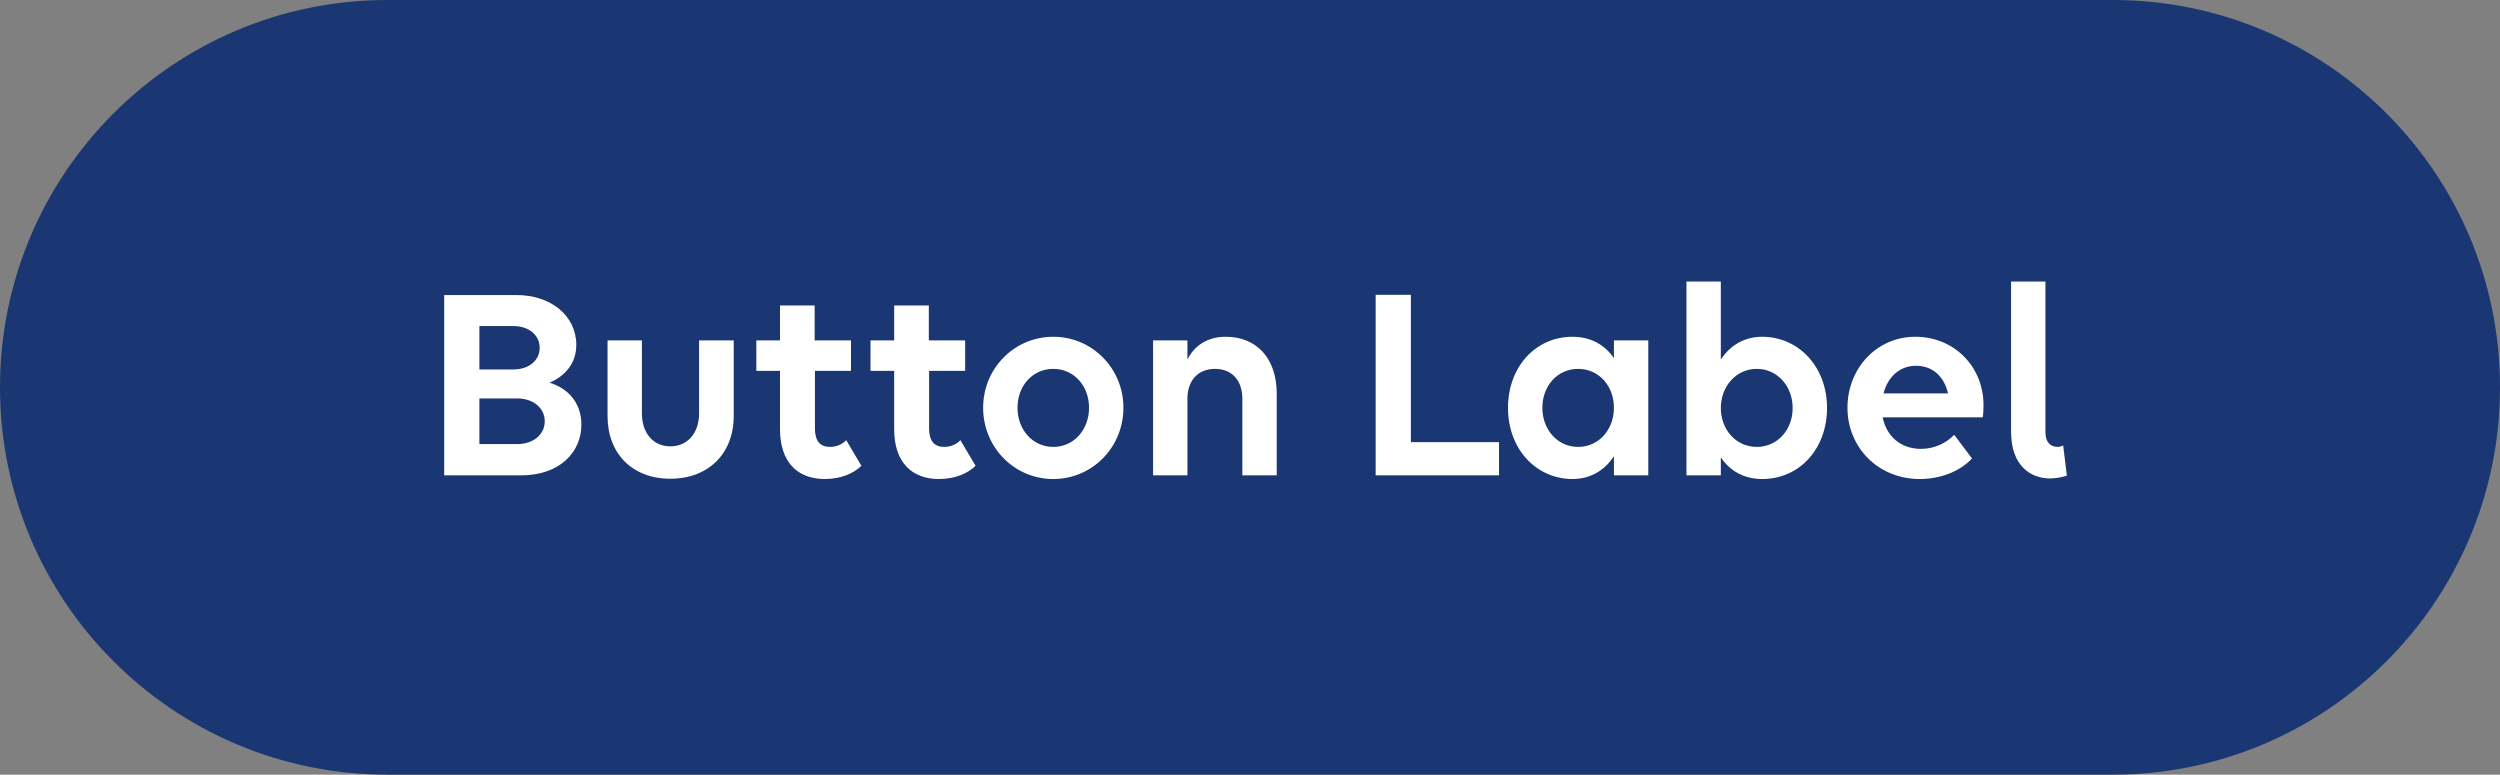 <svg width="142" height="44" viewBox="0 0 142 44" fill="none" xmlns="http://www.w3.org/2000/svg">
<rect x="0" y="0" width="142" height="44" fill="#808080" stroke="none"/>
<g clip-path="url(#clip0_6330_34323)">
<path d="M0 22C0 9.85 9.85 0 22 0H120C132.15 0 142 9.85 142 22C142 34.15 132.15 44 120 44H22C9.85 44 0 34.15 0 22Z" fill="#1A3673"/>
<path d="M25.23 27V16.76H29.358C31.279 16.76 32.734 17.928 32.734 19.592C32.734 20.792 31.902 21.448 31.215 21.736C32.222 22.04 33.023 22.84 33.023 24.12C33.023 25.656 31.823 27 29.599 27H25.23ZM29.166 18.52H27.23V20.984H29.166C30.047 20.984 30.654 20.472 30.654 19.752C30.654 19.032 30.03 18.52 29.166 18.52ZM29.39 22.632H27.23V25.224H29.39C30.287 25.224 30.942 24.68 30.942 23.928C30.942 23.176 30.287 22.632 29.39 22.632ZM36.46 19.336V23.48C36.46 24.6 37.1 25.352 38.076 25.352C39.052 25.352 39.708 24.6 39.708 23.48V19.336H41.676V23.624C41.676 25.768 40.236 27.192 38.076 27.192C35.916 27.192 34.508 25.768 34.508 23.624V19.336H36.46ZM42.96 21.064V19.336H44.304V17.352H46.272V19.336H48.336V21.064H46.288V24.328C46.288 25.048 46.576 25.384 47.152 25.384C47.52 25.384 47.872 25.224 48.064 25L48.928 26.456C48.512 26.872 47.792 27.208 46.848 27.208C45.296 27.208 44.304 26.248 44.304 24.376V21.064H42.96ZM49.445 21.064V19.336H50.789V17.352H52.757V19.336H54.821V21.064H52.773V24.328C52.773 25.048 53.061 25.384 53.637 25.384C54.005 25.384 54.357 25.224 54.549 25L55.413 26.456C54.997 26.872 54.277 27.208 53.333 27.208C51.781 27.208 50.789 26.248 50.789 24.376V21.064H49.445ZM59.826 27.208C57.602 27.208 55.842 25.4 55.842 23.16C55.842 20.936 57.602 19.128 59.826 19.128C62.05 19.128 63.81 20.936 63.81 23.16C63.81 25.4 62.05 27.208 59.826 27.208ZM59.826 25.384C61.01 25.384 61.858 24.392 61.858 23.16C61.858 21.928 61.01 20.952 59.826 20.952C58.642 20.952 57.794 21.928 57.794 23.16C57.794 24.392 58.642 25.384 59.826 25.384ZM65.494 27V19.336H67.446V20.424C67.846 19.608 68.614 19.128 69.622 19.128C71.382 19.128 72.518 20.36 72.518 22.36V27H70.566V22.648C70.566 21.608 69.974 20.952 69.014 20.952C68.054 20.952 67.446 21.608 67.446 22.648V27H65.494ZM78.137 27V16.744H80.137V25.112H85.145V27H78.137ZM89.319 27.208C87.302 27.208 85.654 25.56 85.654 23.16C85.654 20.856 87.207 19.128 89.319 19.128C90.359 19.128 91.159 19.592 91.671 20.344V19.336H93.623V27H91.671V25.912C91.159 26.696 90.359 27.208 89.319 27.208ZM89.638 25.384C90.823 25.384 91.671 24.392 91.671 23.16C91.671 21.928 90.823 20.952 89.638 20.952C88.454 20.952 87.606 21.928 87.606 23.16C87.606 24.392 88.454 25.384 89.638 25.384ZM100.095 19.128C102.111 19.128 103.775 20.776 103.775 23.176C103.775 25.48 102.223 27.208 100.095 27.208C99.055 27.208 98.255 26.744 97.743 25.976V27H95.791V15.992H97.743V20.424C98.255 19.64 99.055 19.128 100.095 19.128ZM99.791 20.952C98.607 20.952 97.743 21.944 97.743 23.176C97.743 24.408 98.607 25.384 99.791 25.384C100.959 25.384 101.823 24.408 101.823 23.176C101.823 21.944 100.959 20.952 99.791 20.952ZM109.048 27.208C106.664 27.208 104.936 25.4 104.936 23.16C104.936 20.936 106.584 19.128 108.792 19.128C110.984 19.128 112.664 20.808 112.664 23.016C112.664 23.272 112.648 23.576 112.616 23.704H106.936C107.144 24.76 107.944 25.496 109.112 25.496C109.896 25.496 110.552 25.16 111 24.696L112.008 26.04C111.416 26.696 110.328 27.208 109.048 27.208ZM108.824 20.776C107.896 20.776 107.224 21.416 106.984 22.344H110.648C110.408 21.32 109.72 20.776 108.824 20.776ZM117.189 25.304L117.397 27.016C117.109 27.112 116.741 27.176 116.453 27.176C115.349 27.176 114.229 26.472 114.229 24.52V15.992H116.181V24.568C116.181 25.16 116.517 25.384 116.869 25.384C116.965 25.384 117.093 25.352 117.189 25.304Z" fill="white"/>
</g>
<defs>
<clipPath id="clip0_6330_34323">
<rect width="142" height="44" fill="white"/>
</clipPath>
</defs>
</svg>
